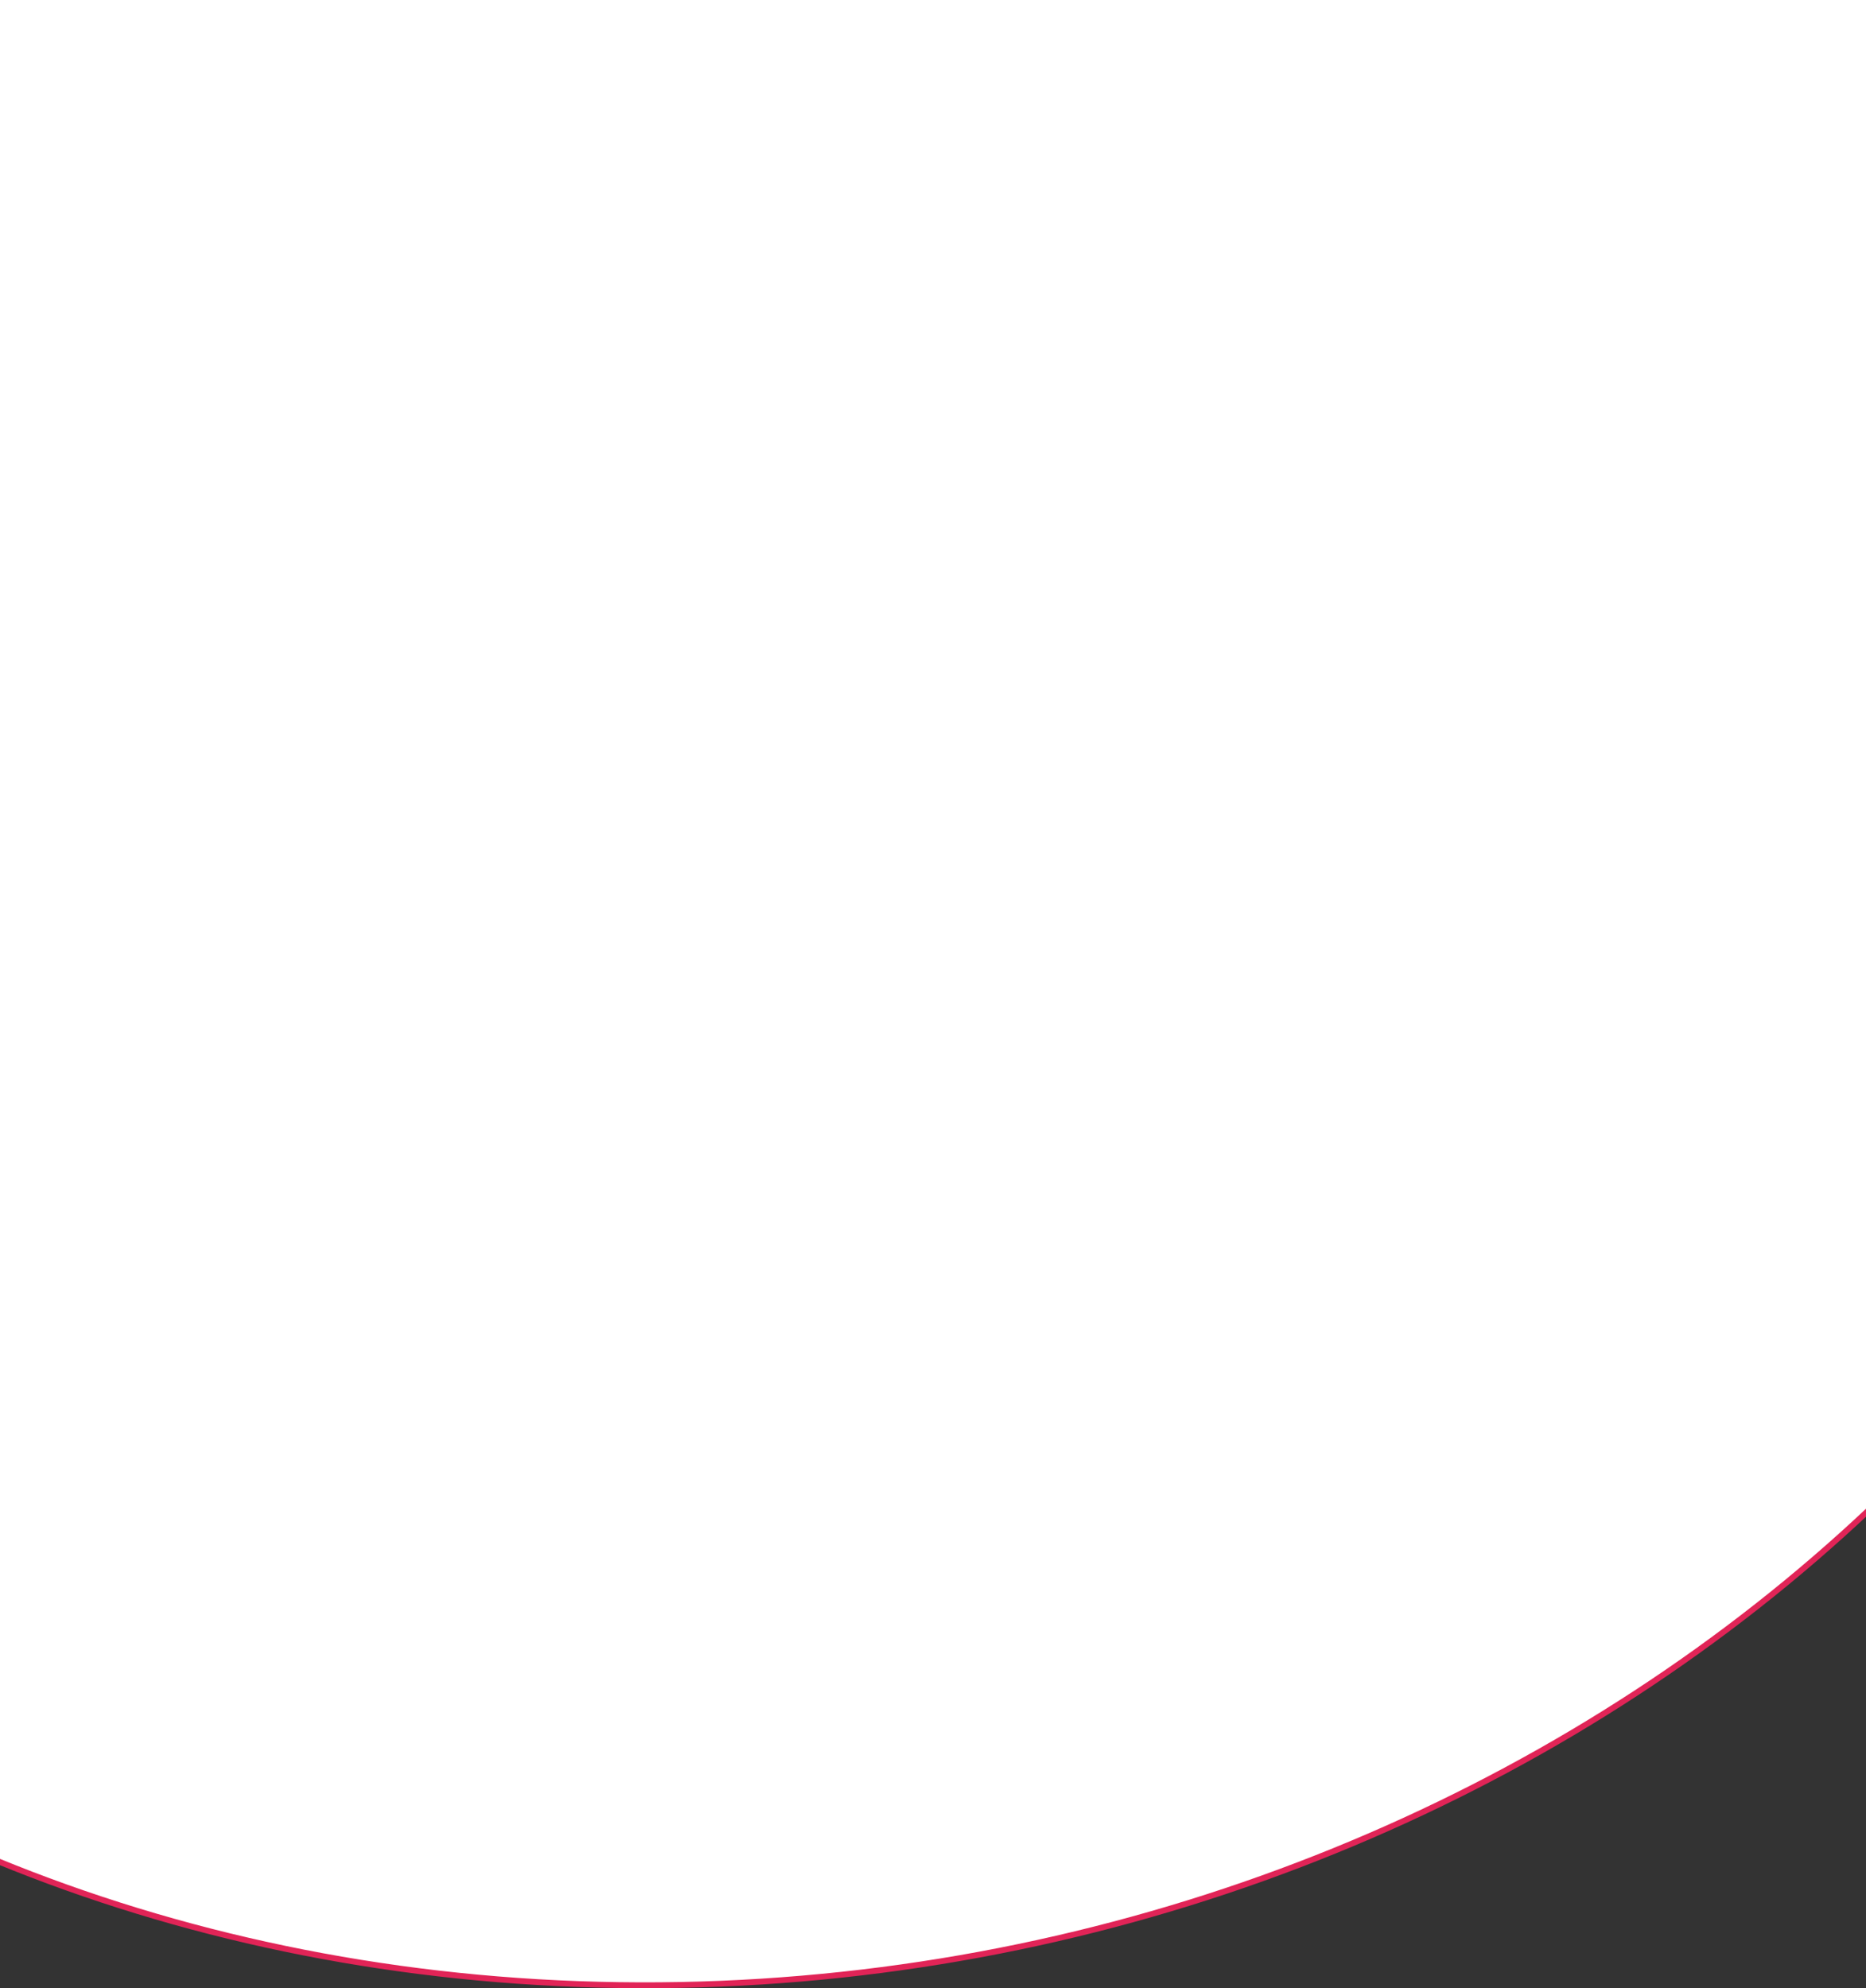<svg xmlns="http://www.w3.org/2000/svg" width="1600" height="1704.47" viewBox="0 0 1600 1704.47">
  <rect x="0" y="0" width="1600" height="1704.47" fill="#333333" stroke="none"/>
  <defs>
    <style>
      .cls-1 {
        fill: #fff;
        stroke: #e12457;
        stroke-width: 5px;
        fill-rule: evenodd;
      }
    </style>
  </defs>
  <path id="Эллипс_4" data-name="Эллипс 4" class="cls-1" d="M714.942-672.972C1463.77-670.579,2033.46-136.99,1987.38,518.832S1296.89,1704.36,548.058,1701.97-770.463,1165.99-724.379,510.167-33.889-675.365,714.942-672.972Z"/>
</svg>
